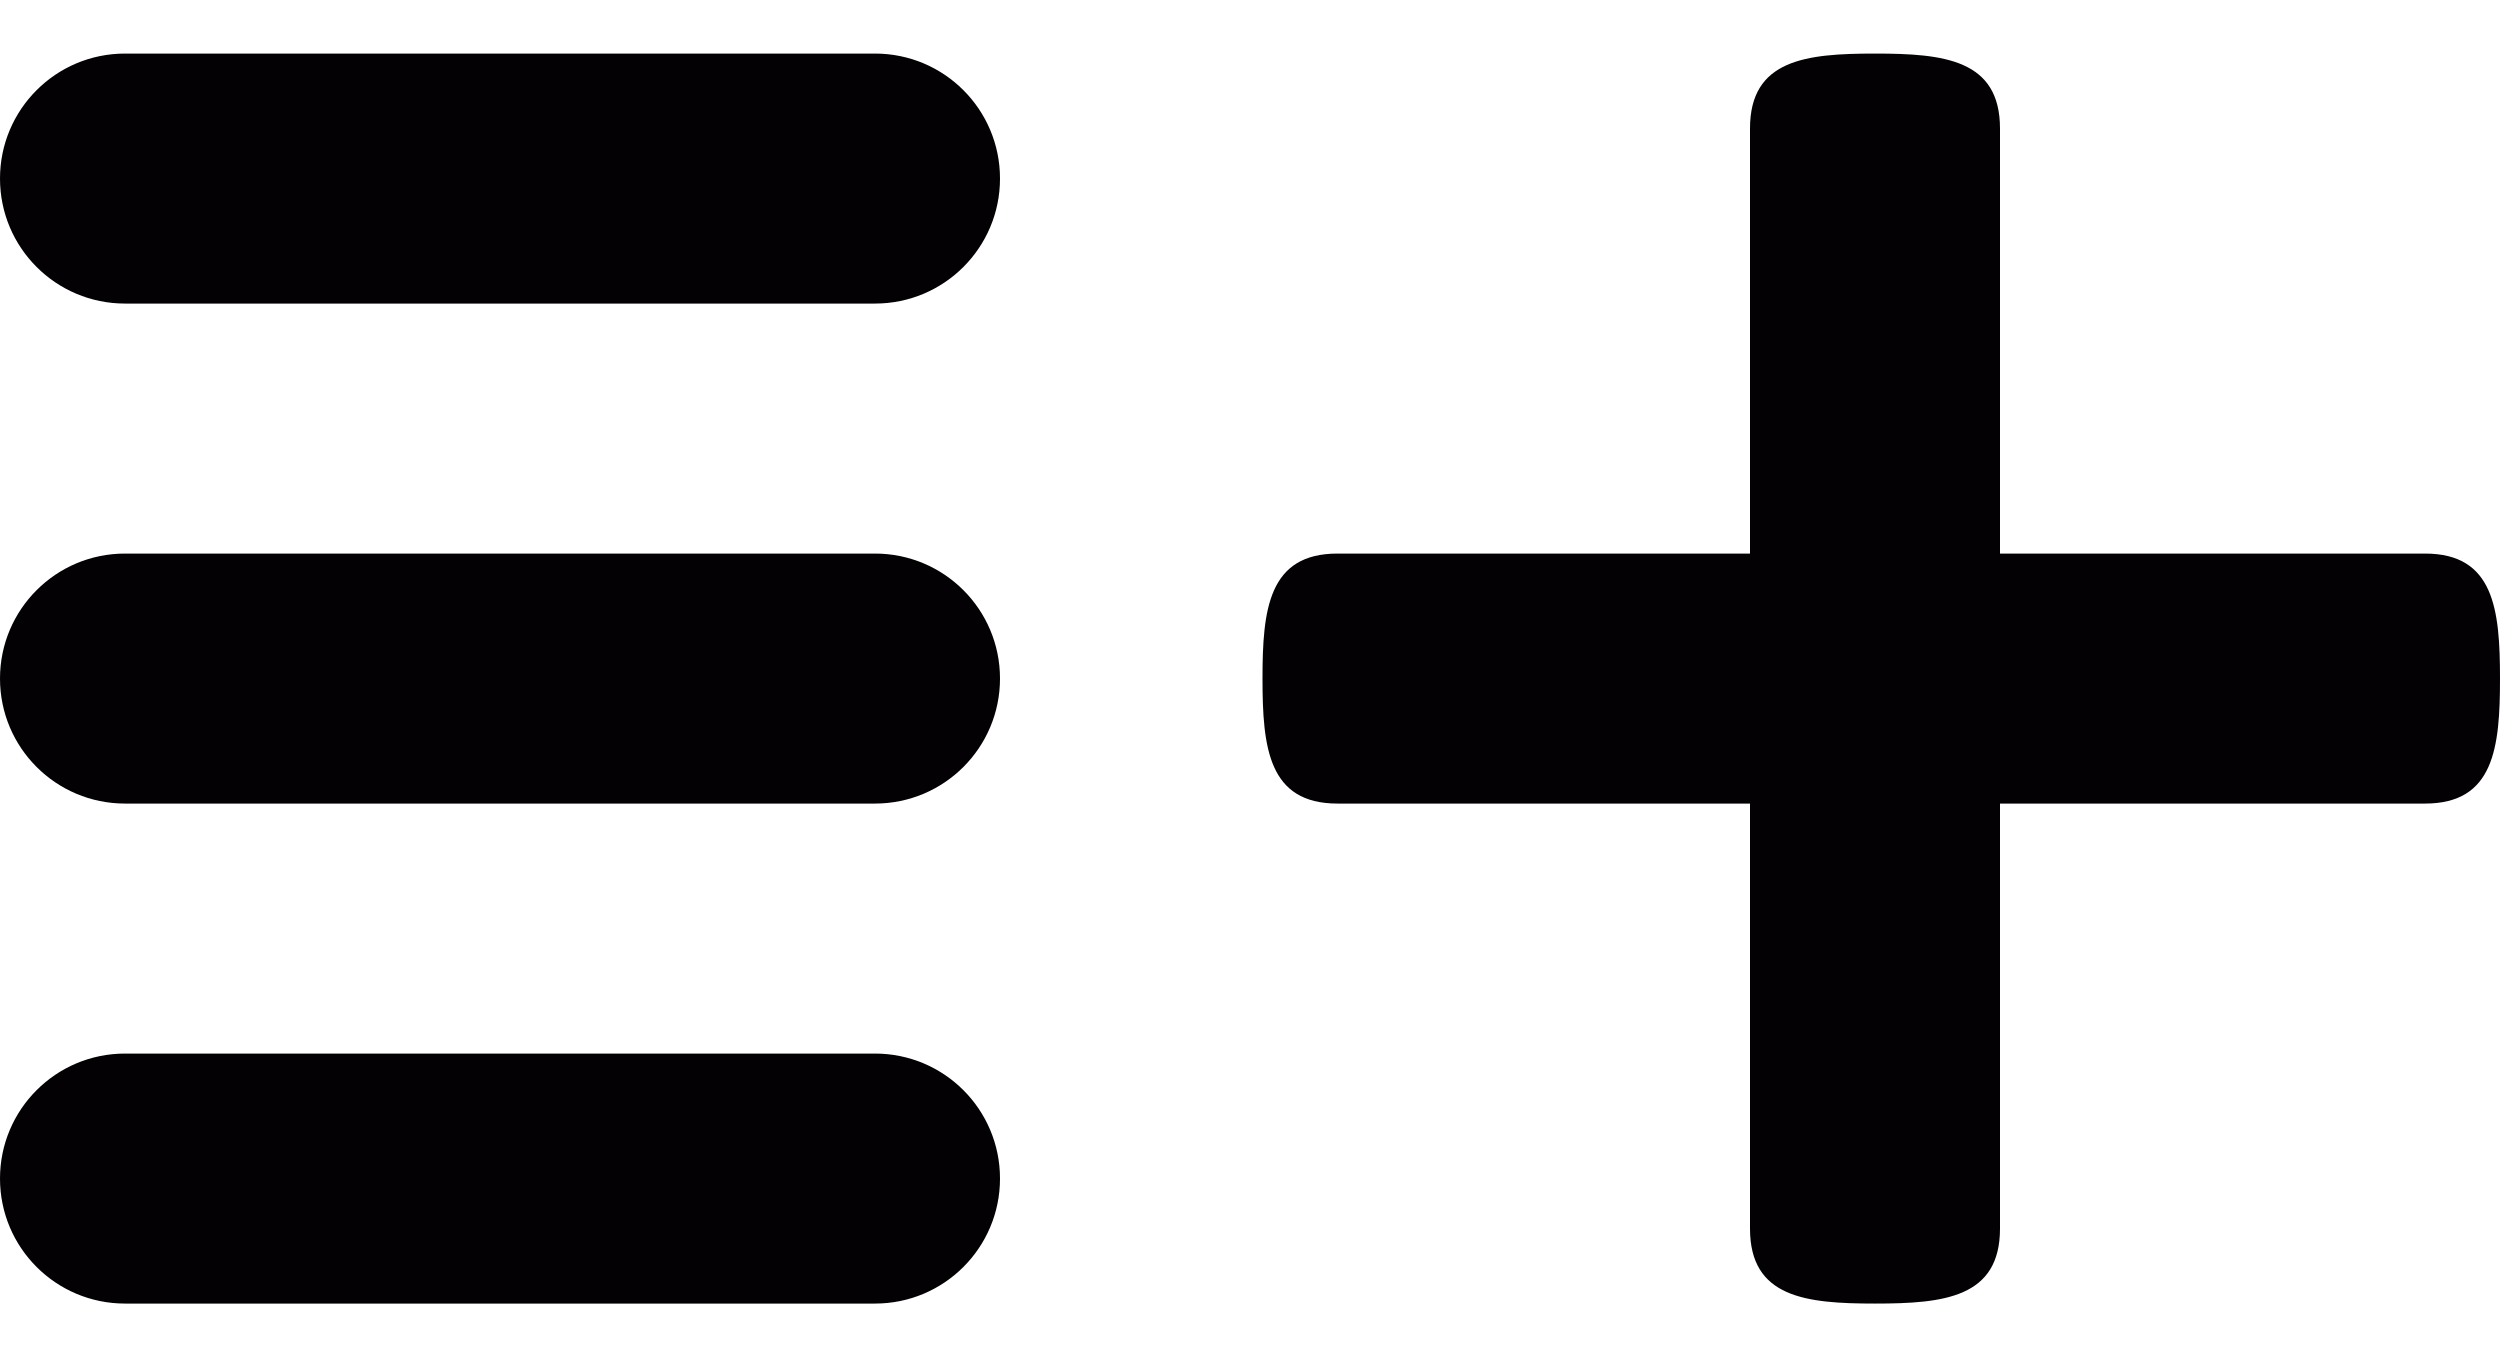 <svg width="35" height="19" viewBox="0 0 35 19" fill="none" xmlns="http://www.w3.org/2000/svg">
<path d="M14 9.5C14 10.467 13.217 11.25 12.25 11.25H1.75C0.783 11.25 0 10.467 0 9.5C0 8.533 0.783 7.75 1.75 7.75H12.25C13.217 7.75 14 8.533 14 9.5ZM12.25 14.75H1.75C0.783 14.75 0 15.533 0 16.5C0 17.467 0.783 18.25 1.75 18.25H12.25C13.217 18.25 14 17.467 14 16.5C14 15.533 13.217 14.75 12.25 14.75ZM33.95 7.75H28V1.8C28 0.833 27.217 0.75 26.25 0.75C25.283 0.75 24.5 0.833 24.5 1.8V7.75H18.725C17.758 7.75 17.675 8.533 17.675 9.5C17.675 10.467 17.758 11.25 18.725 11.25H24.5V17.2C24.5 18.167 25.283 18.25 26.25 18.25C27.217 18.25 28 18.167 28 17.2V11.25H33.95C34.917 11.25 35 10.467 35 9.5C35 8.533 34.917 7.75 33.95 7.75ZM12.25 0.75H1.75C0.783 0.75 0 1.533 0 2.5C0 3.467 0.783 4.25 1.75 4.25H12.25C13.217 4.25 14 3.467 14 2.5C14 1.533 13.217 0.75 12.25 0.75Z" fill="#030104"/>
</svg>
